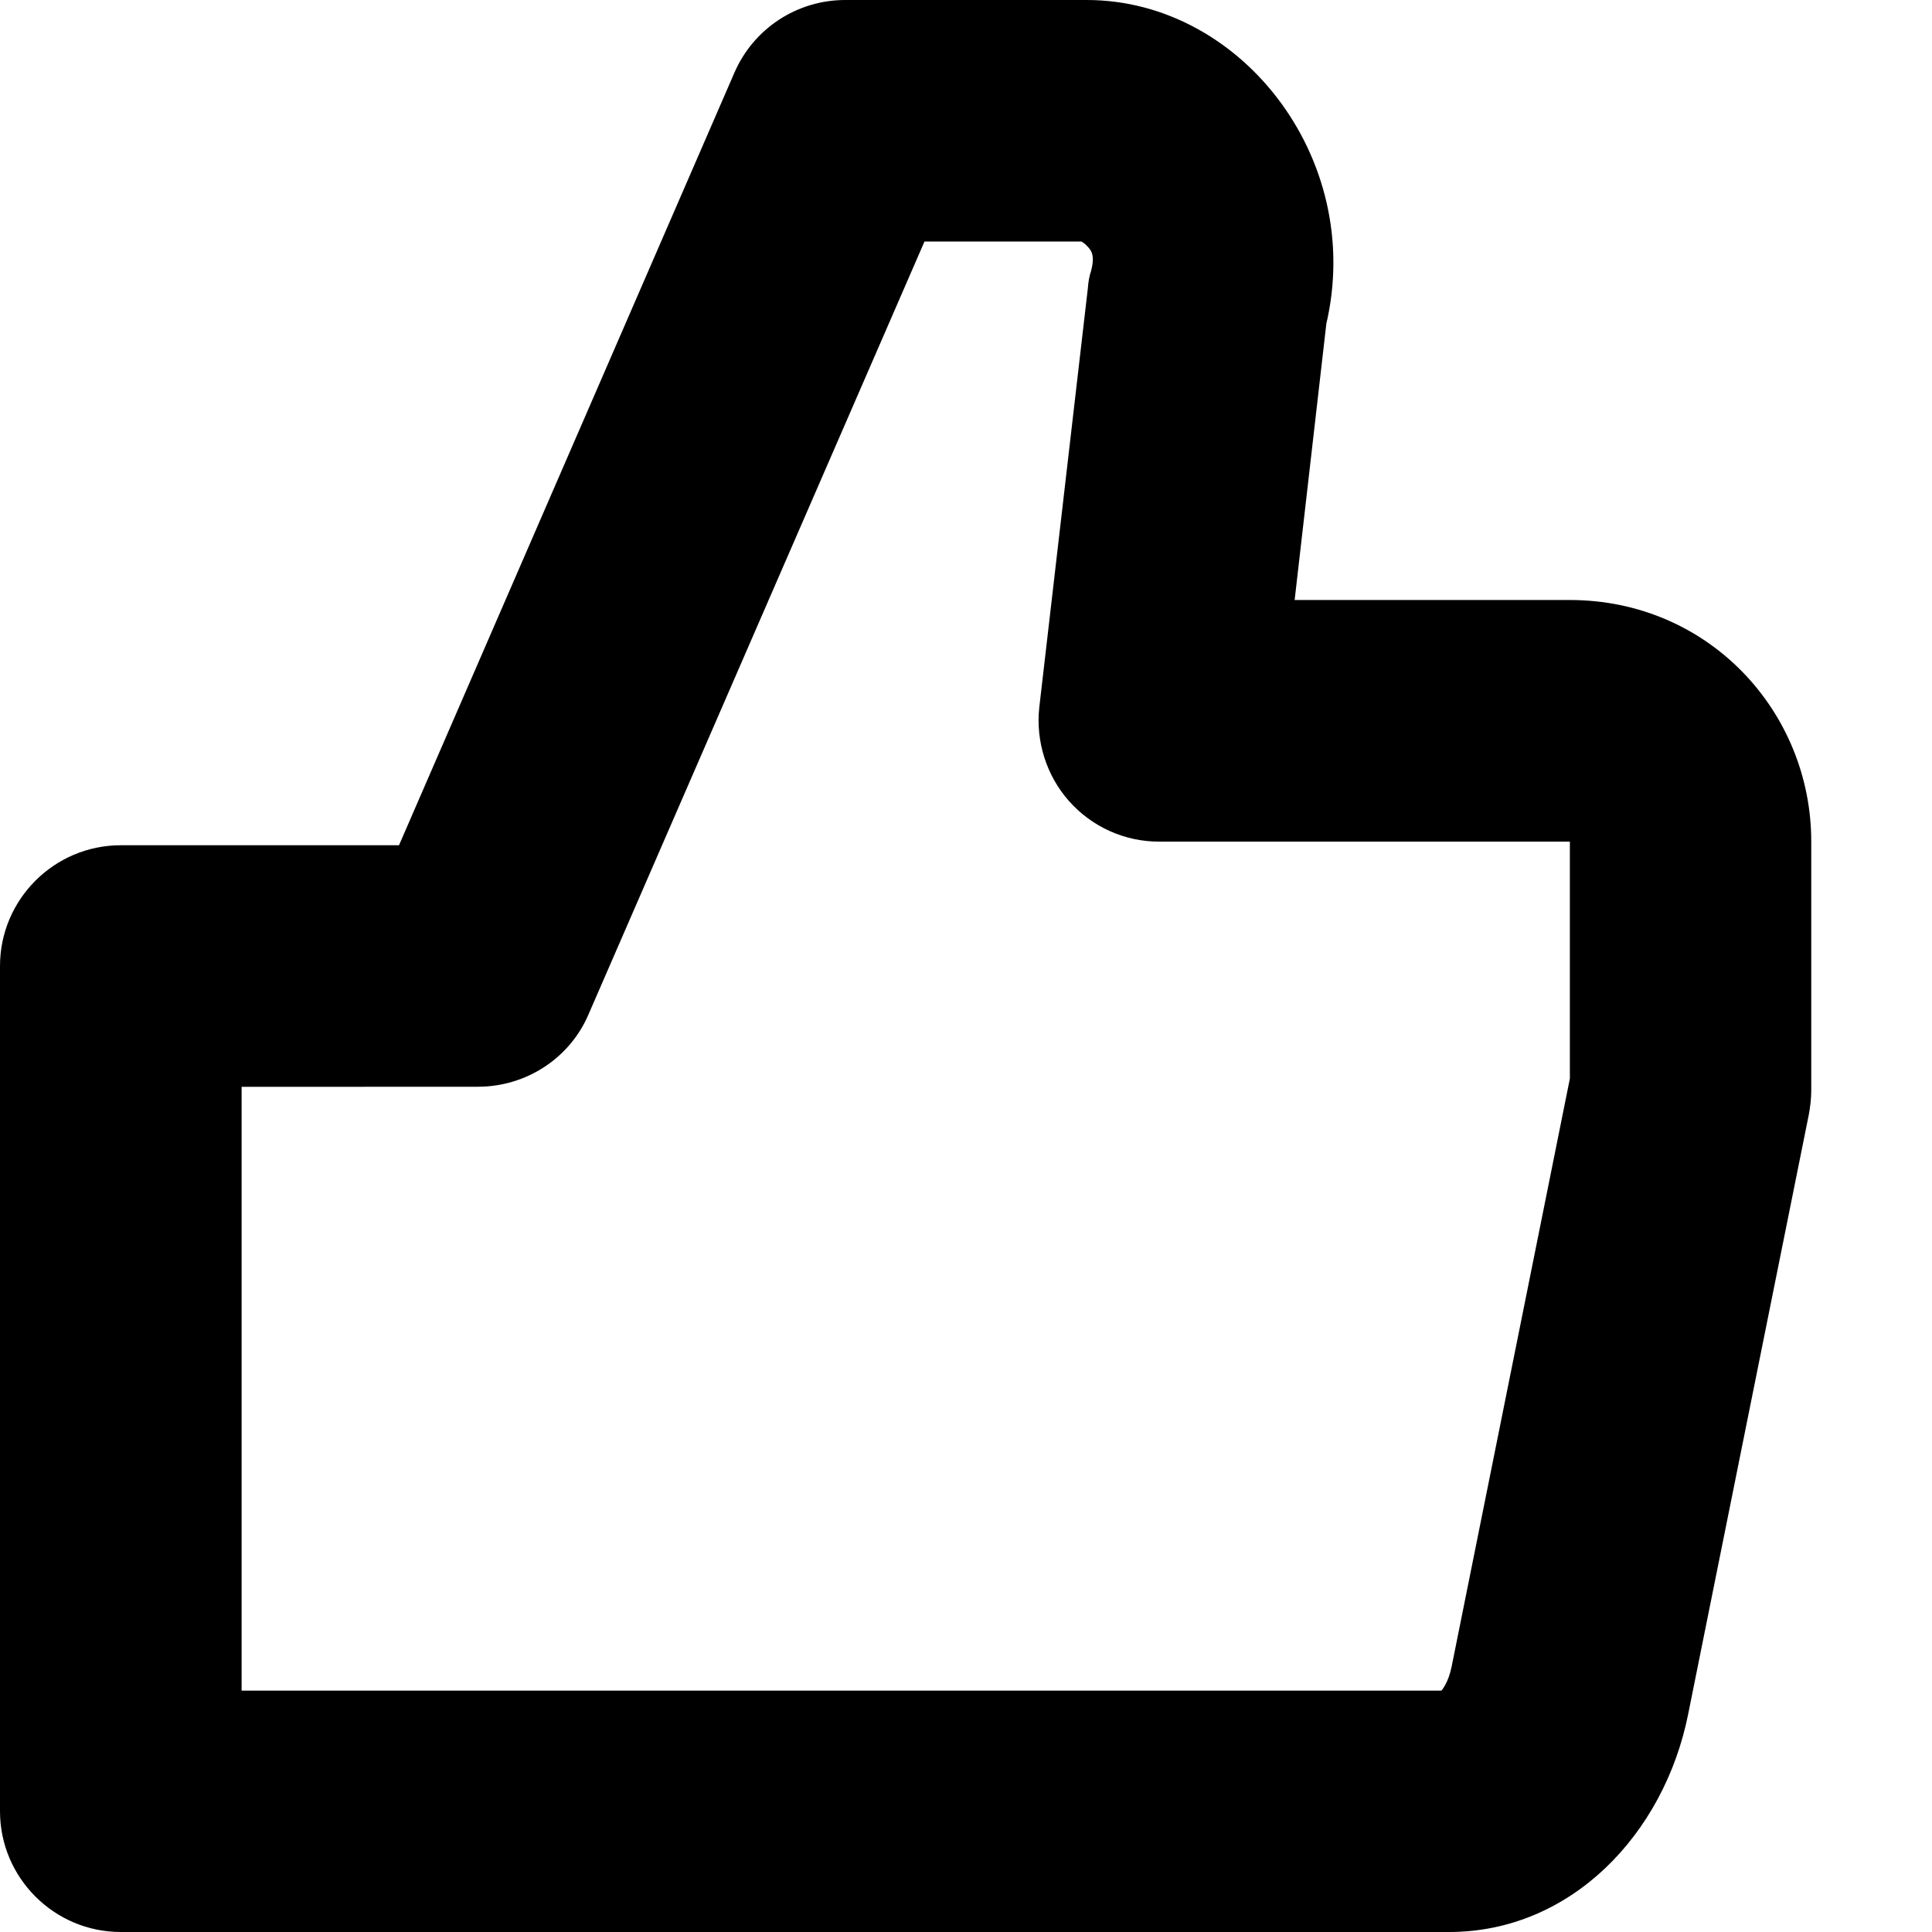 <?xml version="1.0" encoding="UTF-8"?>
<svg xmlns="http://www.w3.org/2000/svg" height="16px" viewBox="0 0 16 16" width="16px"><path d="m 0 15 c 0 0.551 0.449 1 1 1 h 11 c 1.012 0 1.781 -0.812 1.98 -1.801 l 1 -4.969 c 0.012 -0.066 0.02 -0.133 0.02 -0.199 v -2.062 c 0 -1.074 -0.848 -2 -2 -2 h -3.402 l 0.996 1.113 l 0.398 -3.469 l -0.027 0.145 c 0.375 -1.395 -0.664 -2.758 -1.965 -2.758 h -2 c -0.398 0 -0.758 0.234 -0.918 0.602 l -3.039 7 l 0.914 -0.602 h -2.957 c -0.551 0 -1 0.449 -1 1 z m 3.957 -6 c 0.398 0 0.762 -0.234 0.918 -0.602 l 3.043 -7 l -0.918 0.602 h 2 c -0.039 0 -0.055 -0.008 -0.055 -0.008 s 0 0 0.004 0.004 c 0.004 0 0.004 0.004 0.008 0.004 c 0 0 0.004 0.004 0.004 0.004 c 0.004 0 0.004 0.004 0.008 0.004 c 0.004 0.004 0.008 0.008 0.012 0.008 c 0.047 0.047 0.094 0.078 0.055 0.227 c -0.016 0.047 -0.023 0.094 -0.027 0.145 l -0.402 3.469 c -0.031 0.281 0.059 0.566 0.246 0.777 c 0.191 0.215 0.461 0.336 0.746 0.336 h 3.402 c 0.031 0 0.012 0 0.004 -0.008 c -0.008 -0.004 -0.008 -0.008 -0.004 0 v 0.008 v 2.062 l 0.02 -0.199 l -1 4.973 c -0.027 0.129 -0.078 0.191 -0.094 0.207 c -0.004 0.004 -0.004 0.004 -0.004 0.004 s -0.004 0 -0.004 0.004 c 0 0 0.004 0 0.004 -0.004 h 0.004 s 0 -0.004 0.004 -0.004 c 0.012 -0.004 0.039 -0.012 0.07 -0.012 h -11 l 1 1 v -7 l -1 1 z m 0 0"/></svg>
